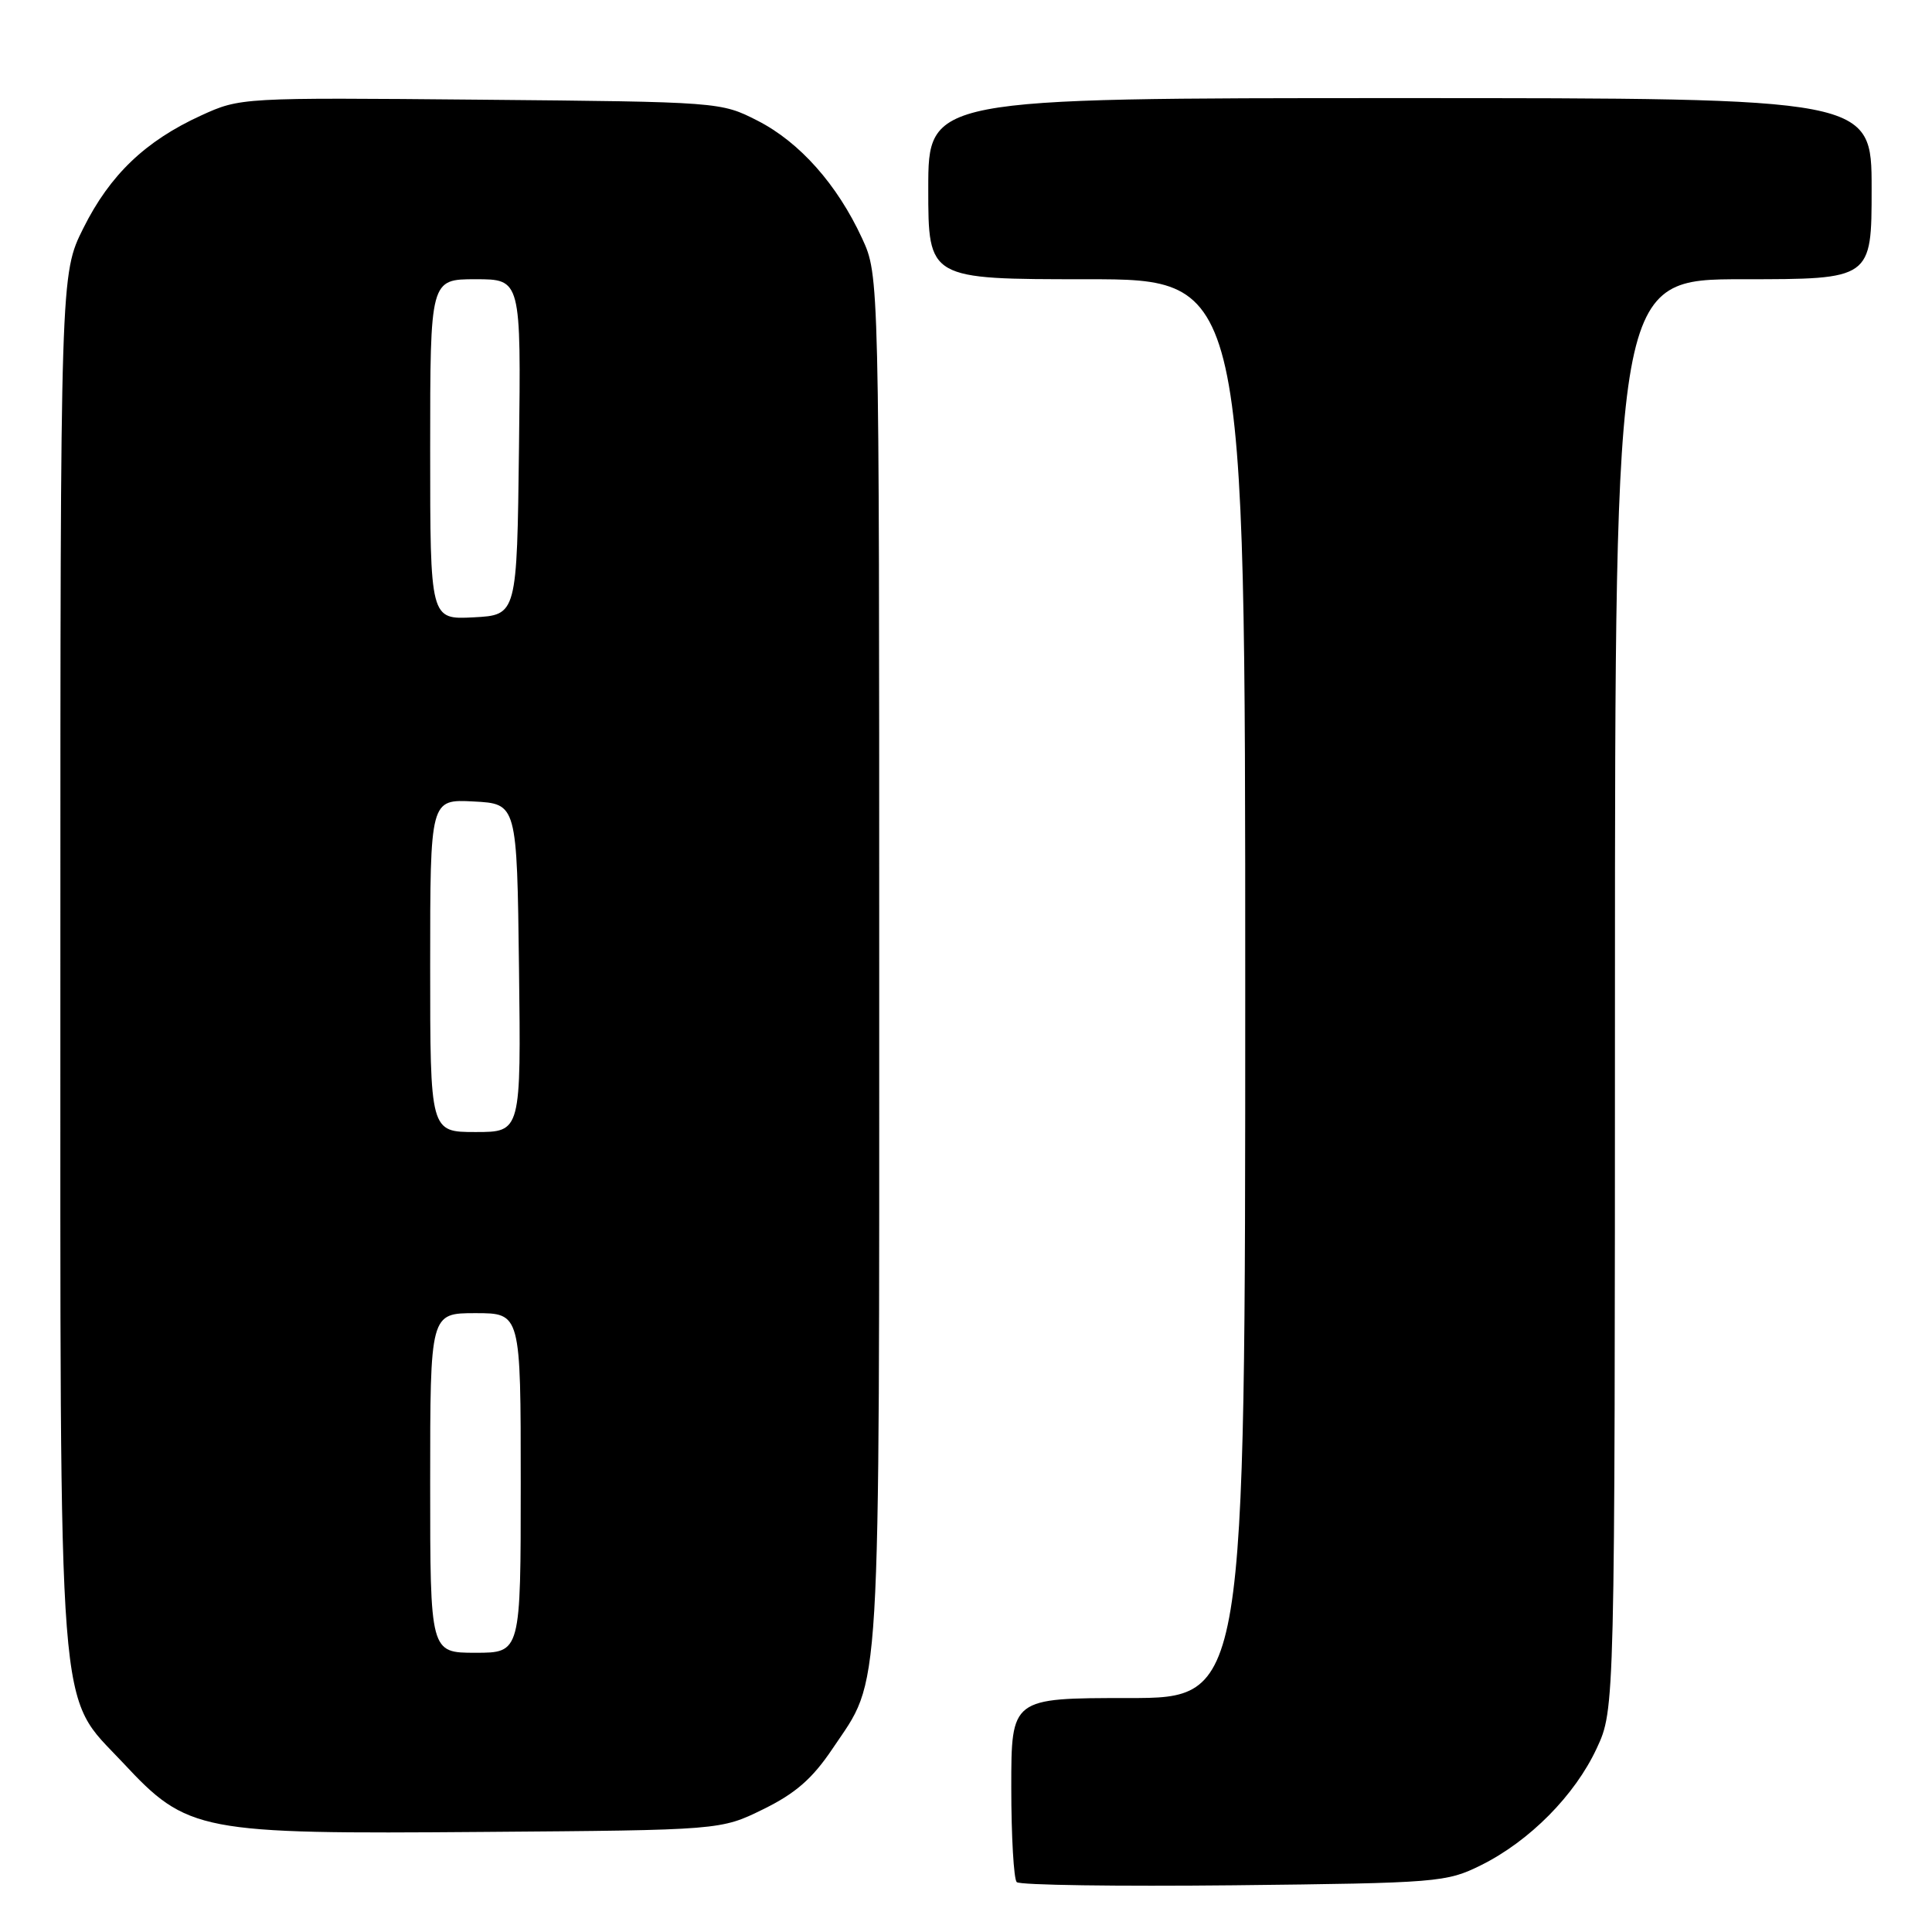 <?xml version="1.0" encoding="UTF-8" standalone="no"?>
<!DOCTYPE svg PUBLIC "-//W3C//DTD SVG 1.1//EN" "http://www.w3.org/Graphics/SVG/1.1/DTD/svg11.dtd" >
<svg xmlns="http://www.w3.org/2000/svg" xmlns:xlink="http://www.w3.org/1999/xlink" version="1.1" viewBox="0 0 256 256">
 <g >
 <path fill="currentColor"
d=" M 196.24 247.15 C 202.68 243.95 208.68 237.89 211.57 231.67 C 213.98 226.50 213.98 226.50 213.99 131.75 C 214.00 37.00 214.00 37.00 231.00 37.00 C 248.00 37.00 248.00 37.00 248.00 25.00 C 248.00 13.00 248.00 13.00 185.50 13.00 C 123.00 13.00 123.00 13.00 123.00 25.00 C 123.00 37.00 123.00 37.00 144.00 37.00 C 165.00 37.00 165.00 37.00 165.00 131.00 C 165.00 225.00 165.00 225.00 149.50 225.00 C 134.00 225.00 134.00 225.00 134.00 236.83 C 134.00 243.34 134.33 248.99 134.72 249.39 C 135.12 249.79 148.06 249.97 163.47 249.81 C 190.58 249.51 191.65 249.42 196.24 247.15 Z  M 101.14 239.73 C 105.40 237.64 107.65 235.68 110.30 231.73 C 116.81 222.03 116.50 227.32 116.50 127.50 C 116.50 36.50 116.50 36.50 114.23 31.58 C 110.94 24.45 105.96 18.84 100.38 15.99 C 95.52 13.51 95.36 13.50 63.68 13.21 C 31.95 12.92 31.84 12.93 26.63 15.31 C 19.25 18.69 14.57 23.17 11.05 30.22 C 8.00 36.32 8.00 36.32 8.00 126.98 C 8.00 230.47 7.51 224.17 16.29 233.57 C 24.86 242.76 26.30 243.04 64.00 242.74 C 95.50 242.50 95.50 242.50 101.14 239.73 Z  M 57.00 196.50 C 57.00 174.00 57.00 174.00 63.00 174.00 C 69.00 174.00 69.00 174.00 69.00 196.50 C 69.00 219.00 69.00 219.00 63.00 219.00 C 57.00 219.00 57.00 219.00 57.00 196.50 Z  M 57.00 127.95 C 57.00 105.90 57.00 105.90 62.75 106.20 C 68.50 106.50 68.50 106.50 68.77 128.25 C 69.04 150.00 69.04 150.00 63.02 150.00 C 57.00 150.00 57.00 150.00 57.00 127.95 Z  M 57.00 59.55 C 57.00 37.00 57.00 37.00 63.02 37.00 C 69.04 37.00 69.04 37.00 68.77 59.25 C 68.50 81.50 68.50 81.50 62.75 81.80 C 57.00 82.10 57.00 82.10 57.00 59.55 Z "/>
</g>
</svg>